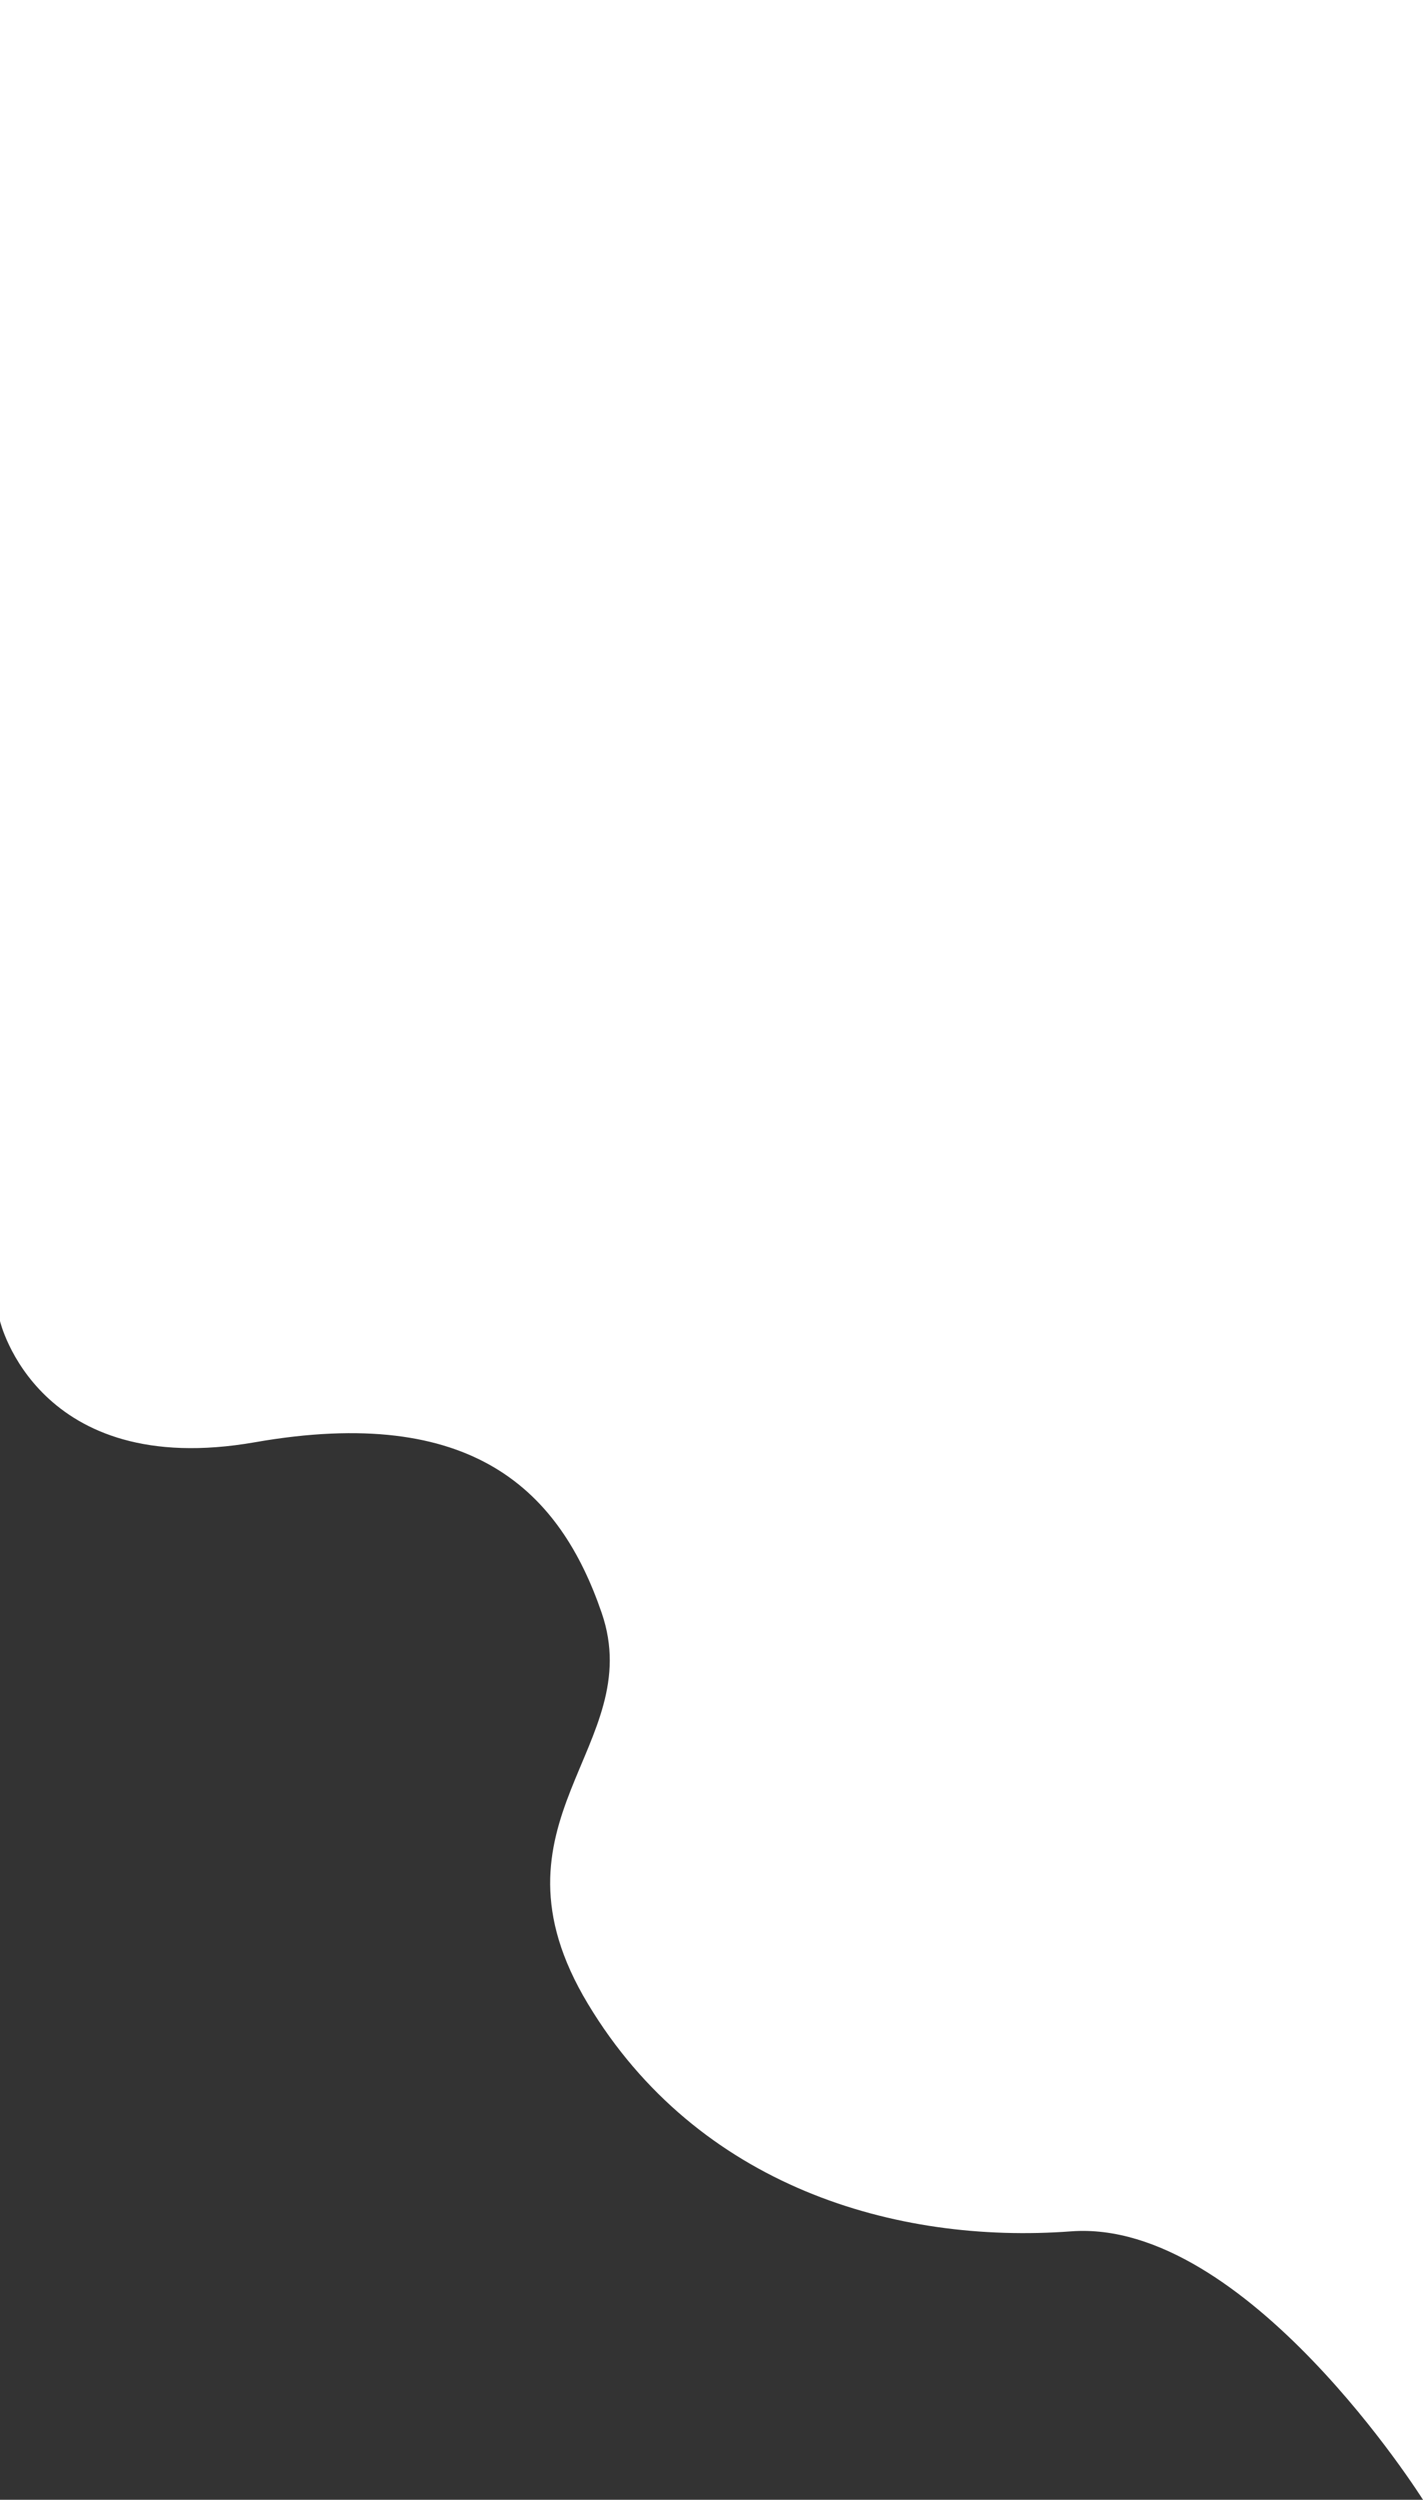 <svg width="320" height="562" viewBox="0 0 320 562" fill="none" xmlns="http://www.w3.org/2000/svg">
<rect x="0" y="0" width="320" height="562" fill="#333333" stroke="none"/>
<path d="M57.357 324.242C8.35 332.82 0 297 0 297V0H320V562C320 562 280.238 498.706 240.848 501.652C201.459 504.599 156.893 491.562 132.2 450.489C107.507 409.417 145.627 392.625 135.306 362.612C125.928 335.252 106.363 315.664 57.357 324.242Z" fill="white"/>
</svg>

